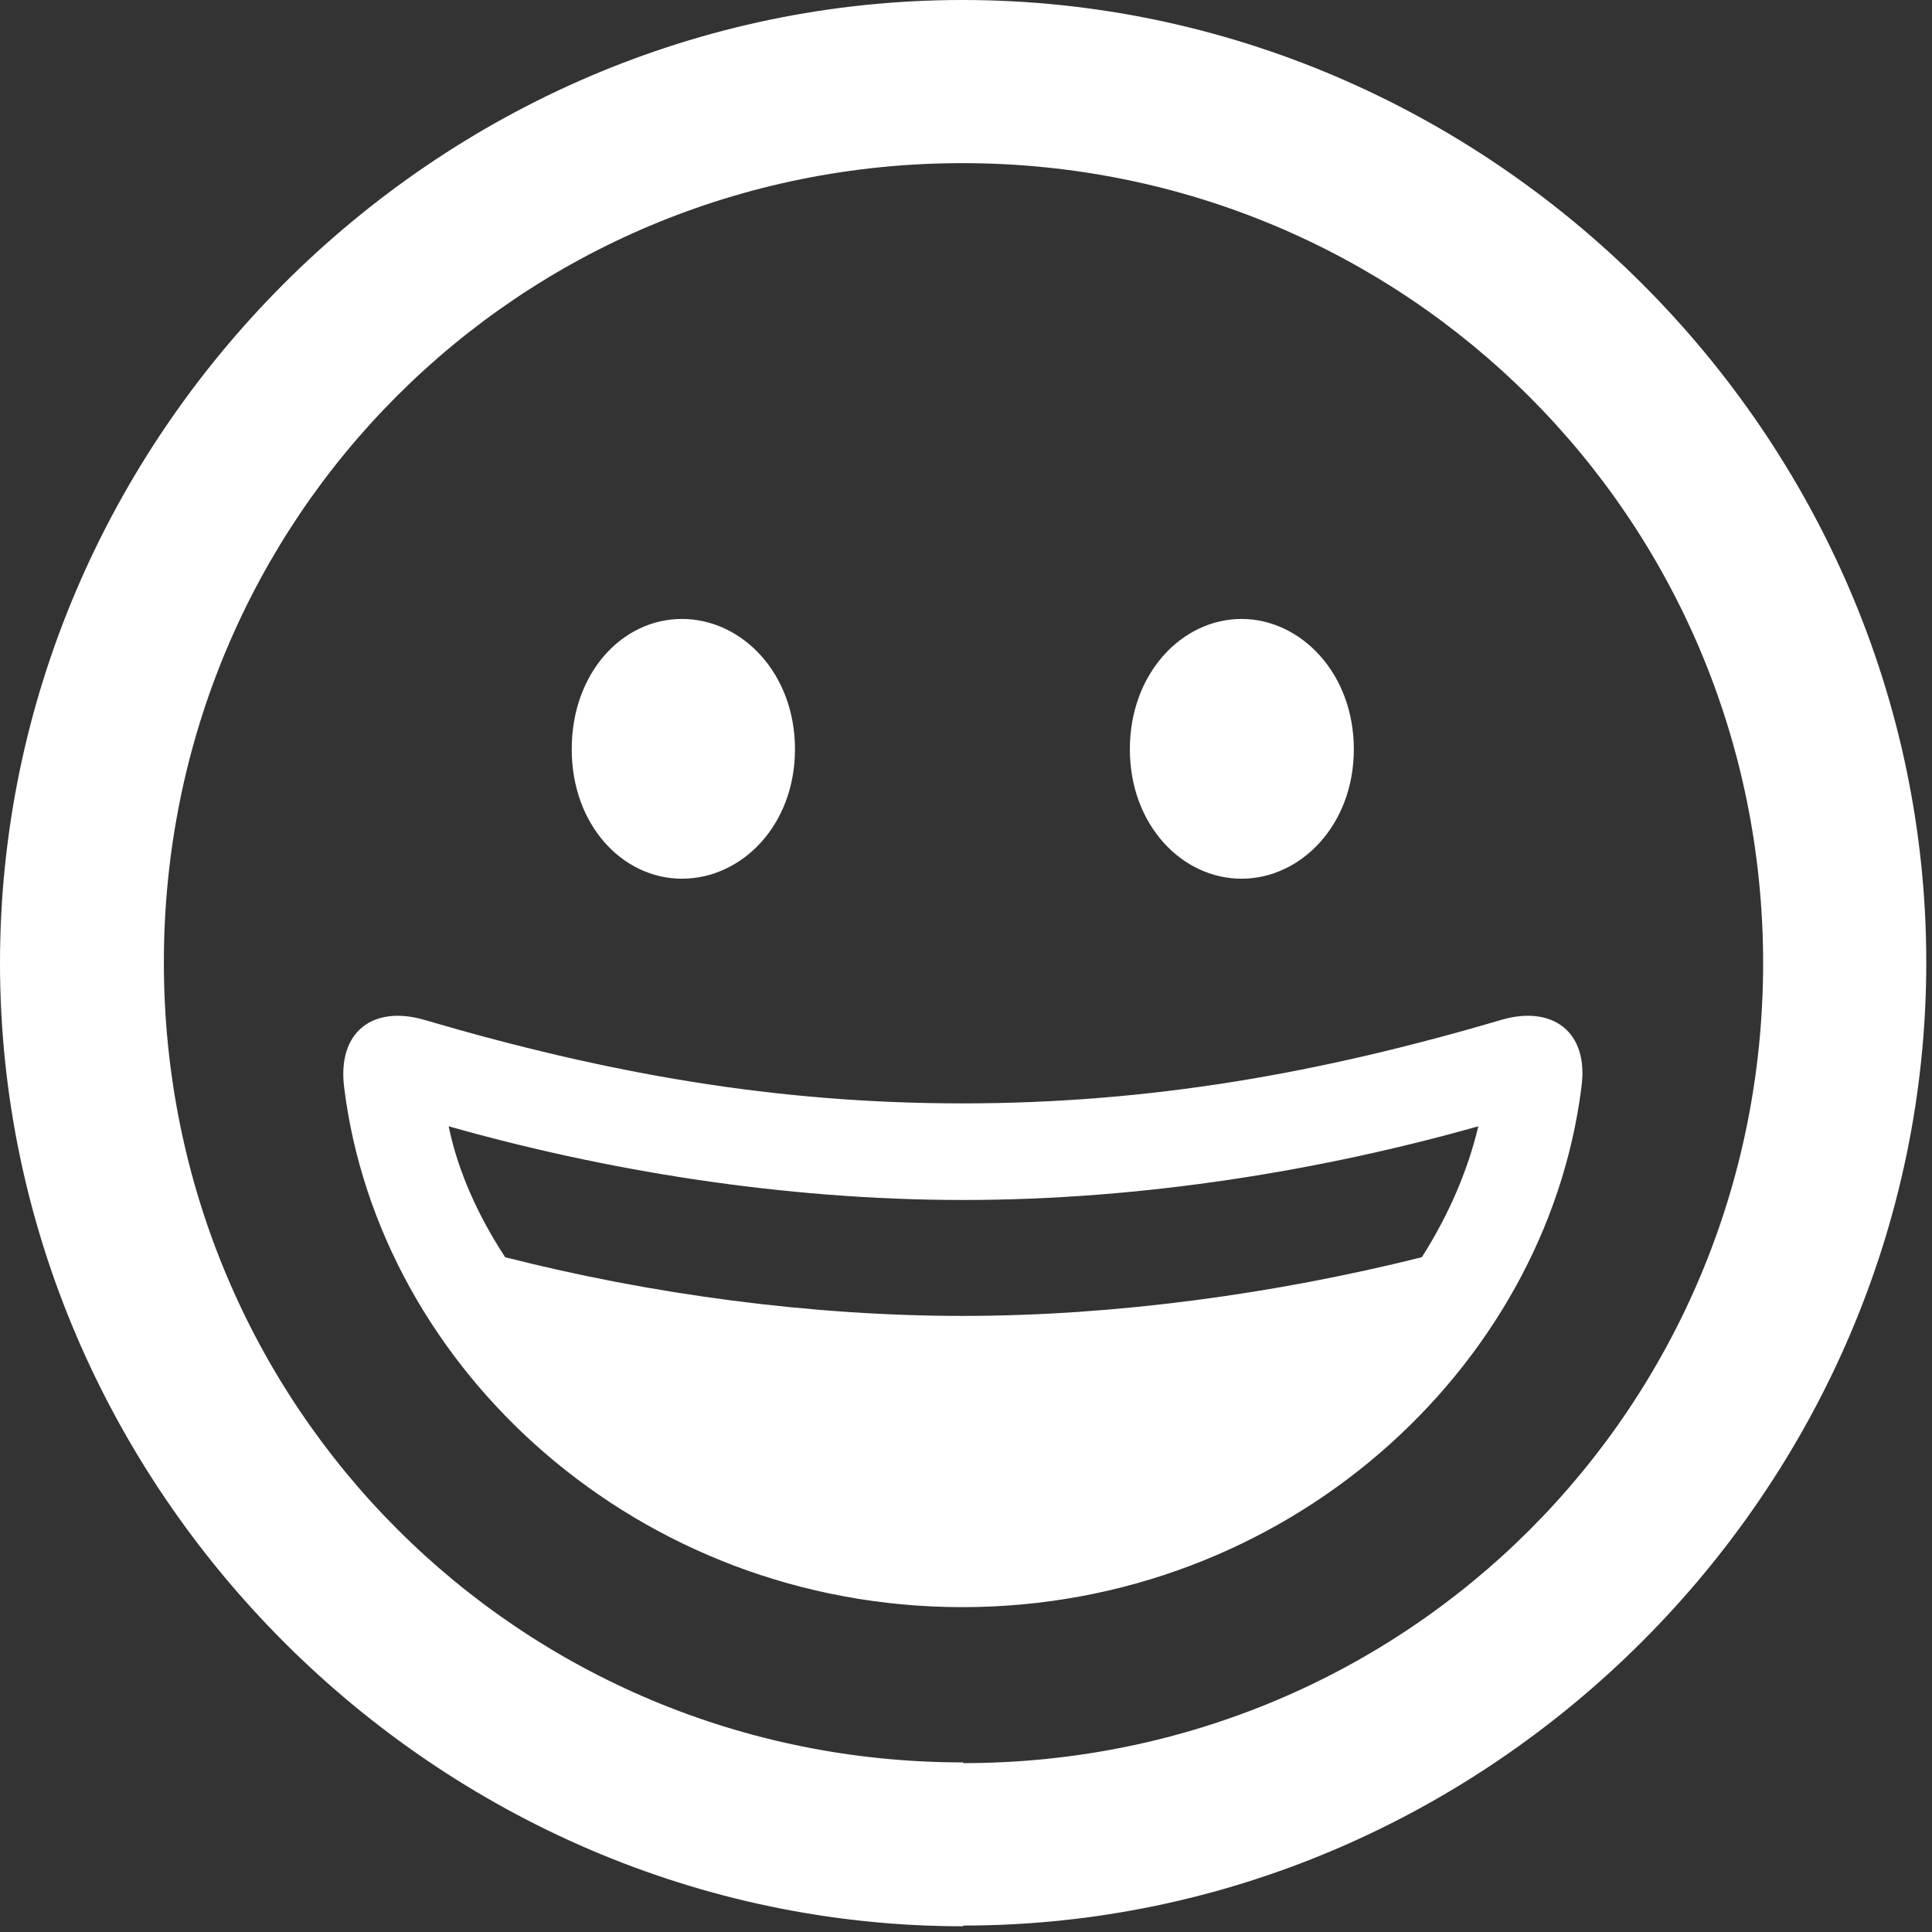 <svg width="27" height="27" viewBox="0 0 27 27" fill="none" xmlns="http://www.w3.org/2000/svg">
<rect x="0" y="0" width="27" height="27" fill="#333333" stroke="none"/>
<path d="M13.45 18.39C11.34 18.39 9.1 18.09 7.06 17.57C6.68 16.99 6.4 16.37 6.27 15.74C8.42 16.35 10.92 16.77 13.46 16.77C16 16.77 18.5 16.35 20.66 15.74C20.51 16.37 20.24 16.99 19.87 17.57C17.83 18.08 15.59 18.39 13.46 18.39H13.45ZM13.45 22.46C17.97 22.46 21.6 19.14 22.1 15.2C22.21 14.41 21.69 14.05 20.99 14.25C18.45 15 16.07 15.42 13.45 15.42C10.83 15.42 8.47 15 5.92 14.25C5.22 14.05 4.71 14.41 4.81 15.2C5.3 19.14 8.92 22.46 13.45 22.46ZM17.35 12.28C18.18 12.28 18.92 11.53 18.92 10.47C18.92 9.41 18.18 8.65 17.35 8.65C16.52 8.65 15.79 9.41 15.79 10.47C15.79 11.53 16.52 12.28 17.35 12.28ZM9.53 12.28C10.37 12.28 11.11 11.53 11.11 10.47C11.11 9.41 10.37 8.65 9.53 8.65C8.69 8.65 7.99 9.41 7.99 10.47C7.99 11.53 8.7 12.28 9.53 12.28ZM13.46 24.63C7.26 24.63 2.29 19.66 2.29 13.45C2.29 7.24 7.25 2.28 13.45 2.28C19.65 2.28 24.64 7.25 24.64 13.46C24.64 19.67 19.67 24.64 13.46 24.64V24.63ZM13.46 26.91C20.82 26.91 26.92 20.81 26.92 13.45C26.92 6.09 20.82 0 13.45 0C6.08 0 0 6.1 0 13.46C0 20.82 6.1 26.92 13.46 26.92V26.91Z" fill="white"/>
</svg>
